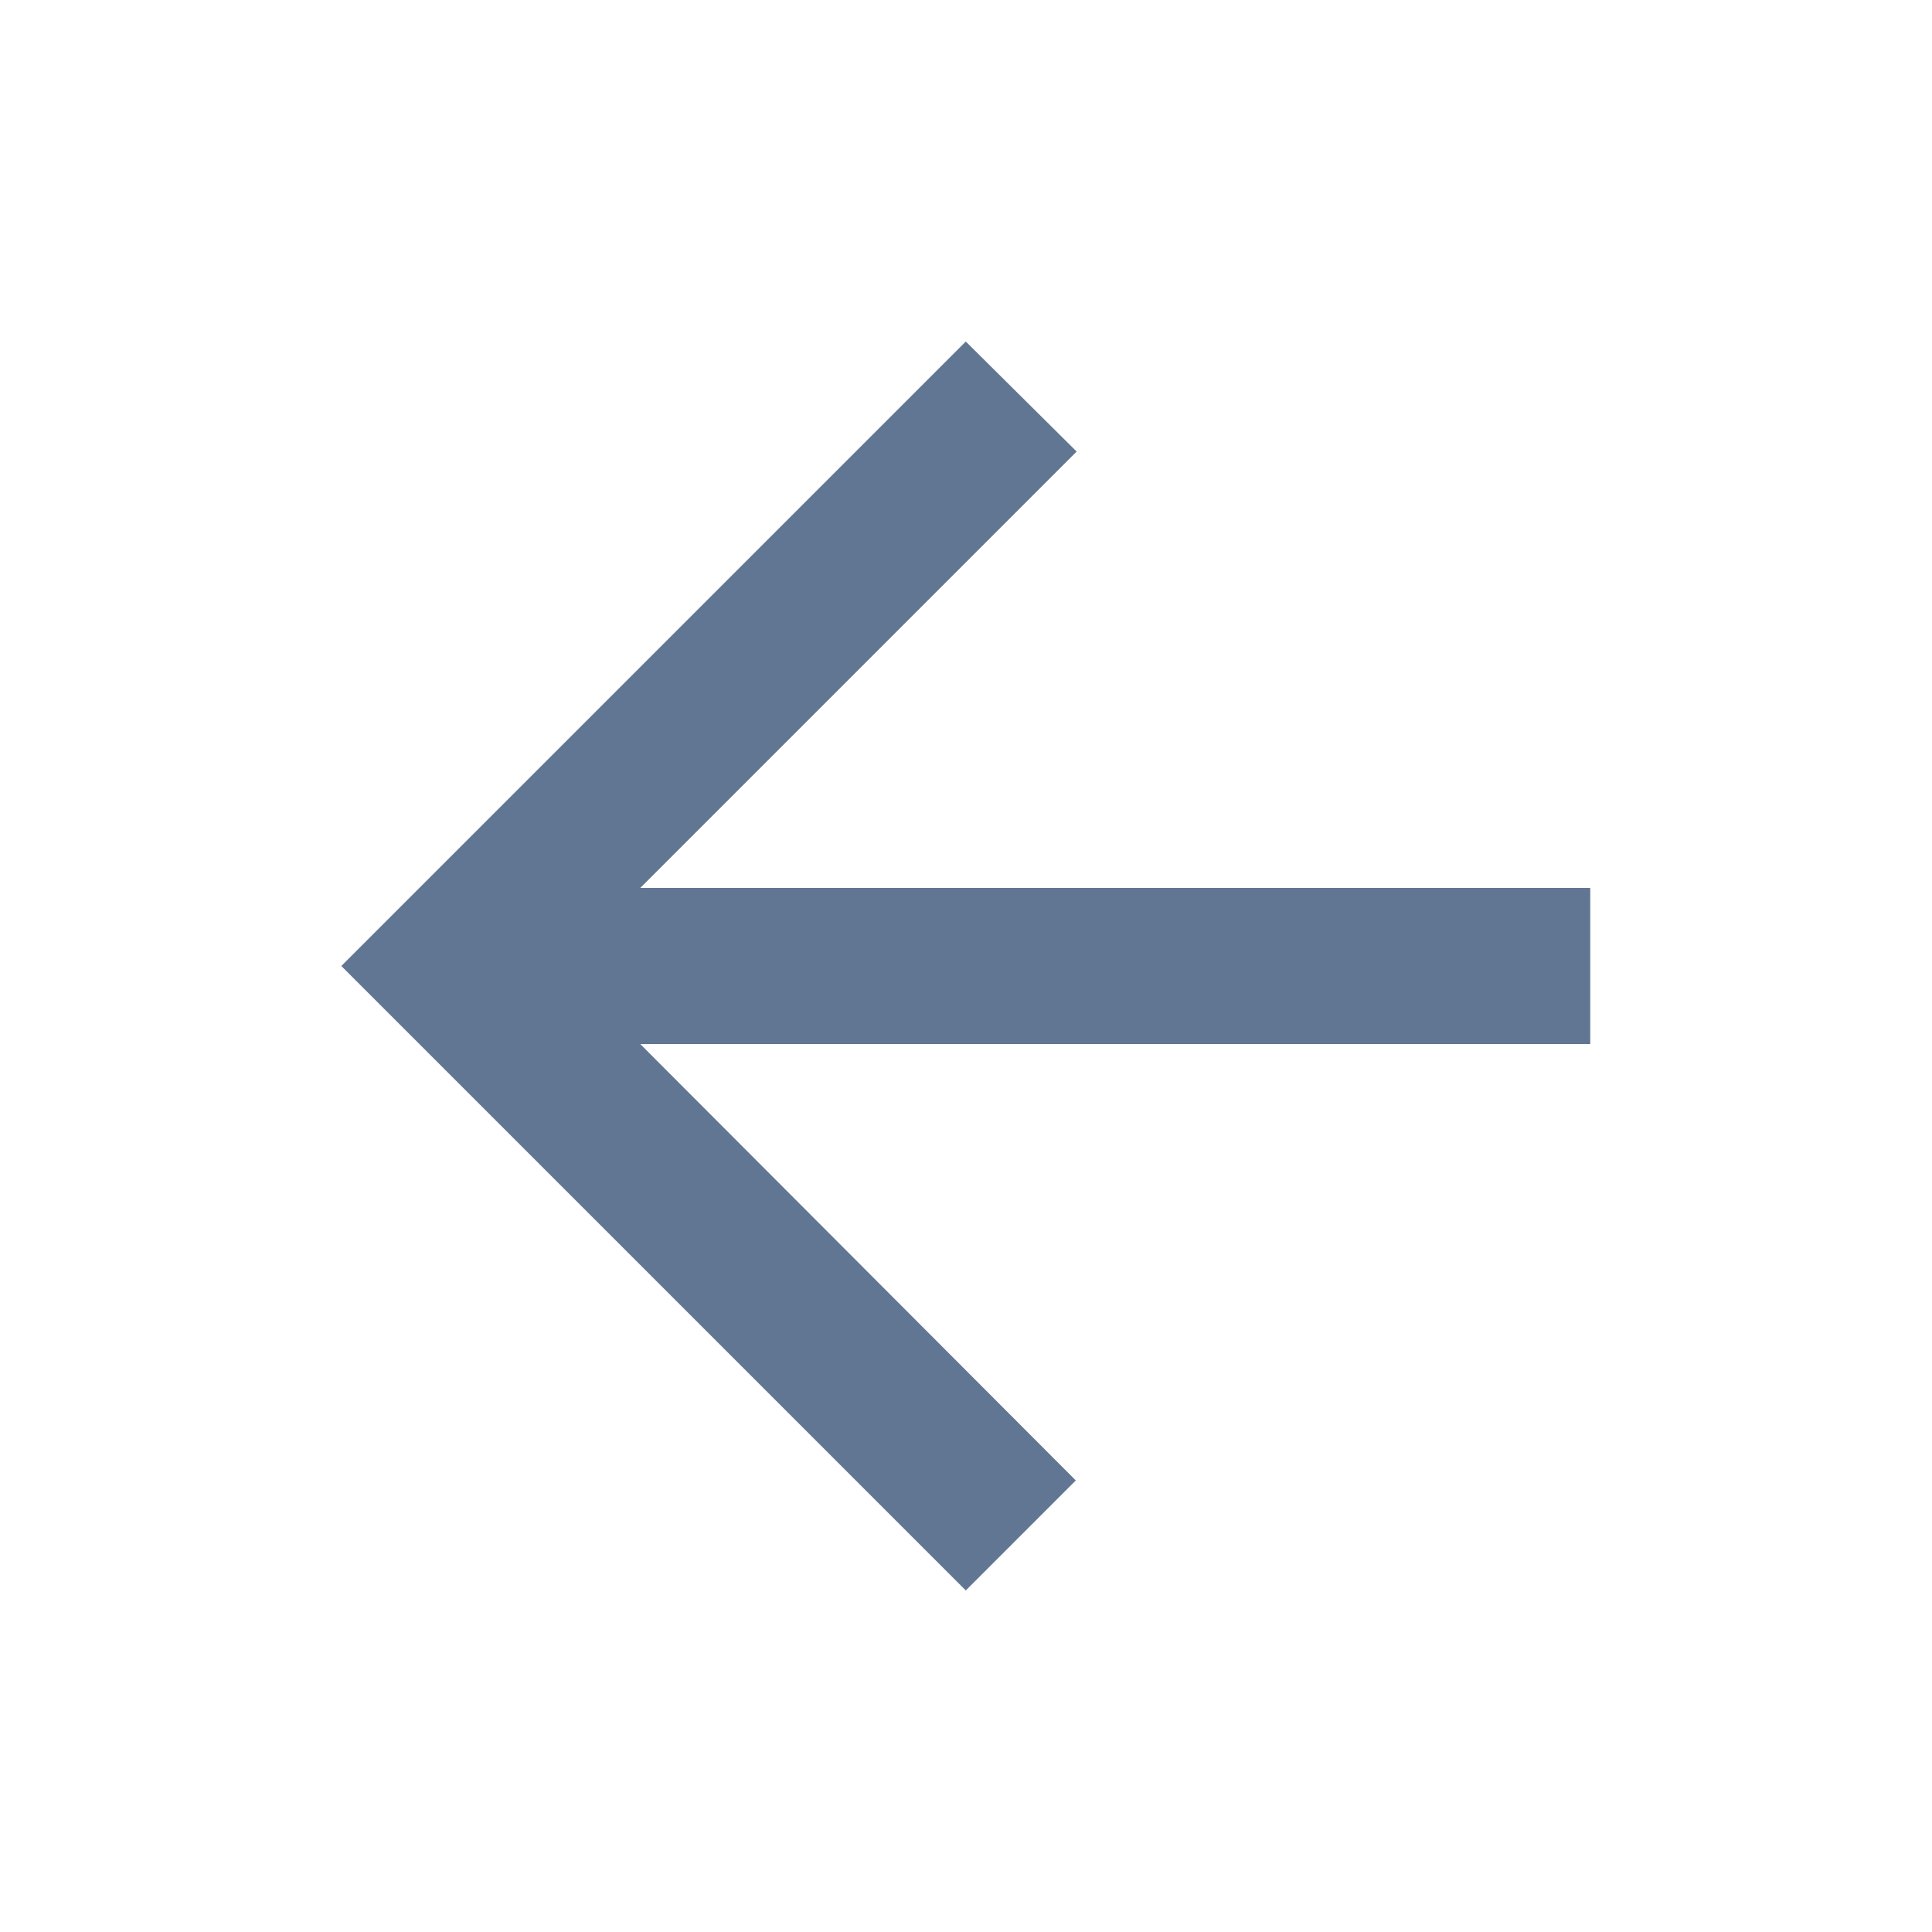 <svg width="18" height="18" viewBox="0 0 18 18" fill="none" xmlns="http://www.w3.org/2000/svg">
<path d="M14.816 8.273H5.965L10.031 4.207L8.998 3.182L3.18 9L8.998 14.818L10.023 13.793L5.965 9.727H14.816V8.273Z" fill="#617692"/>
</svg>
